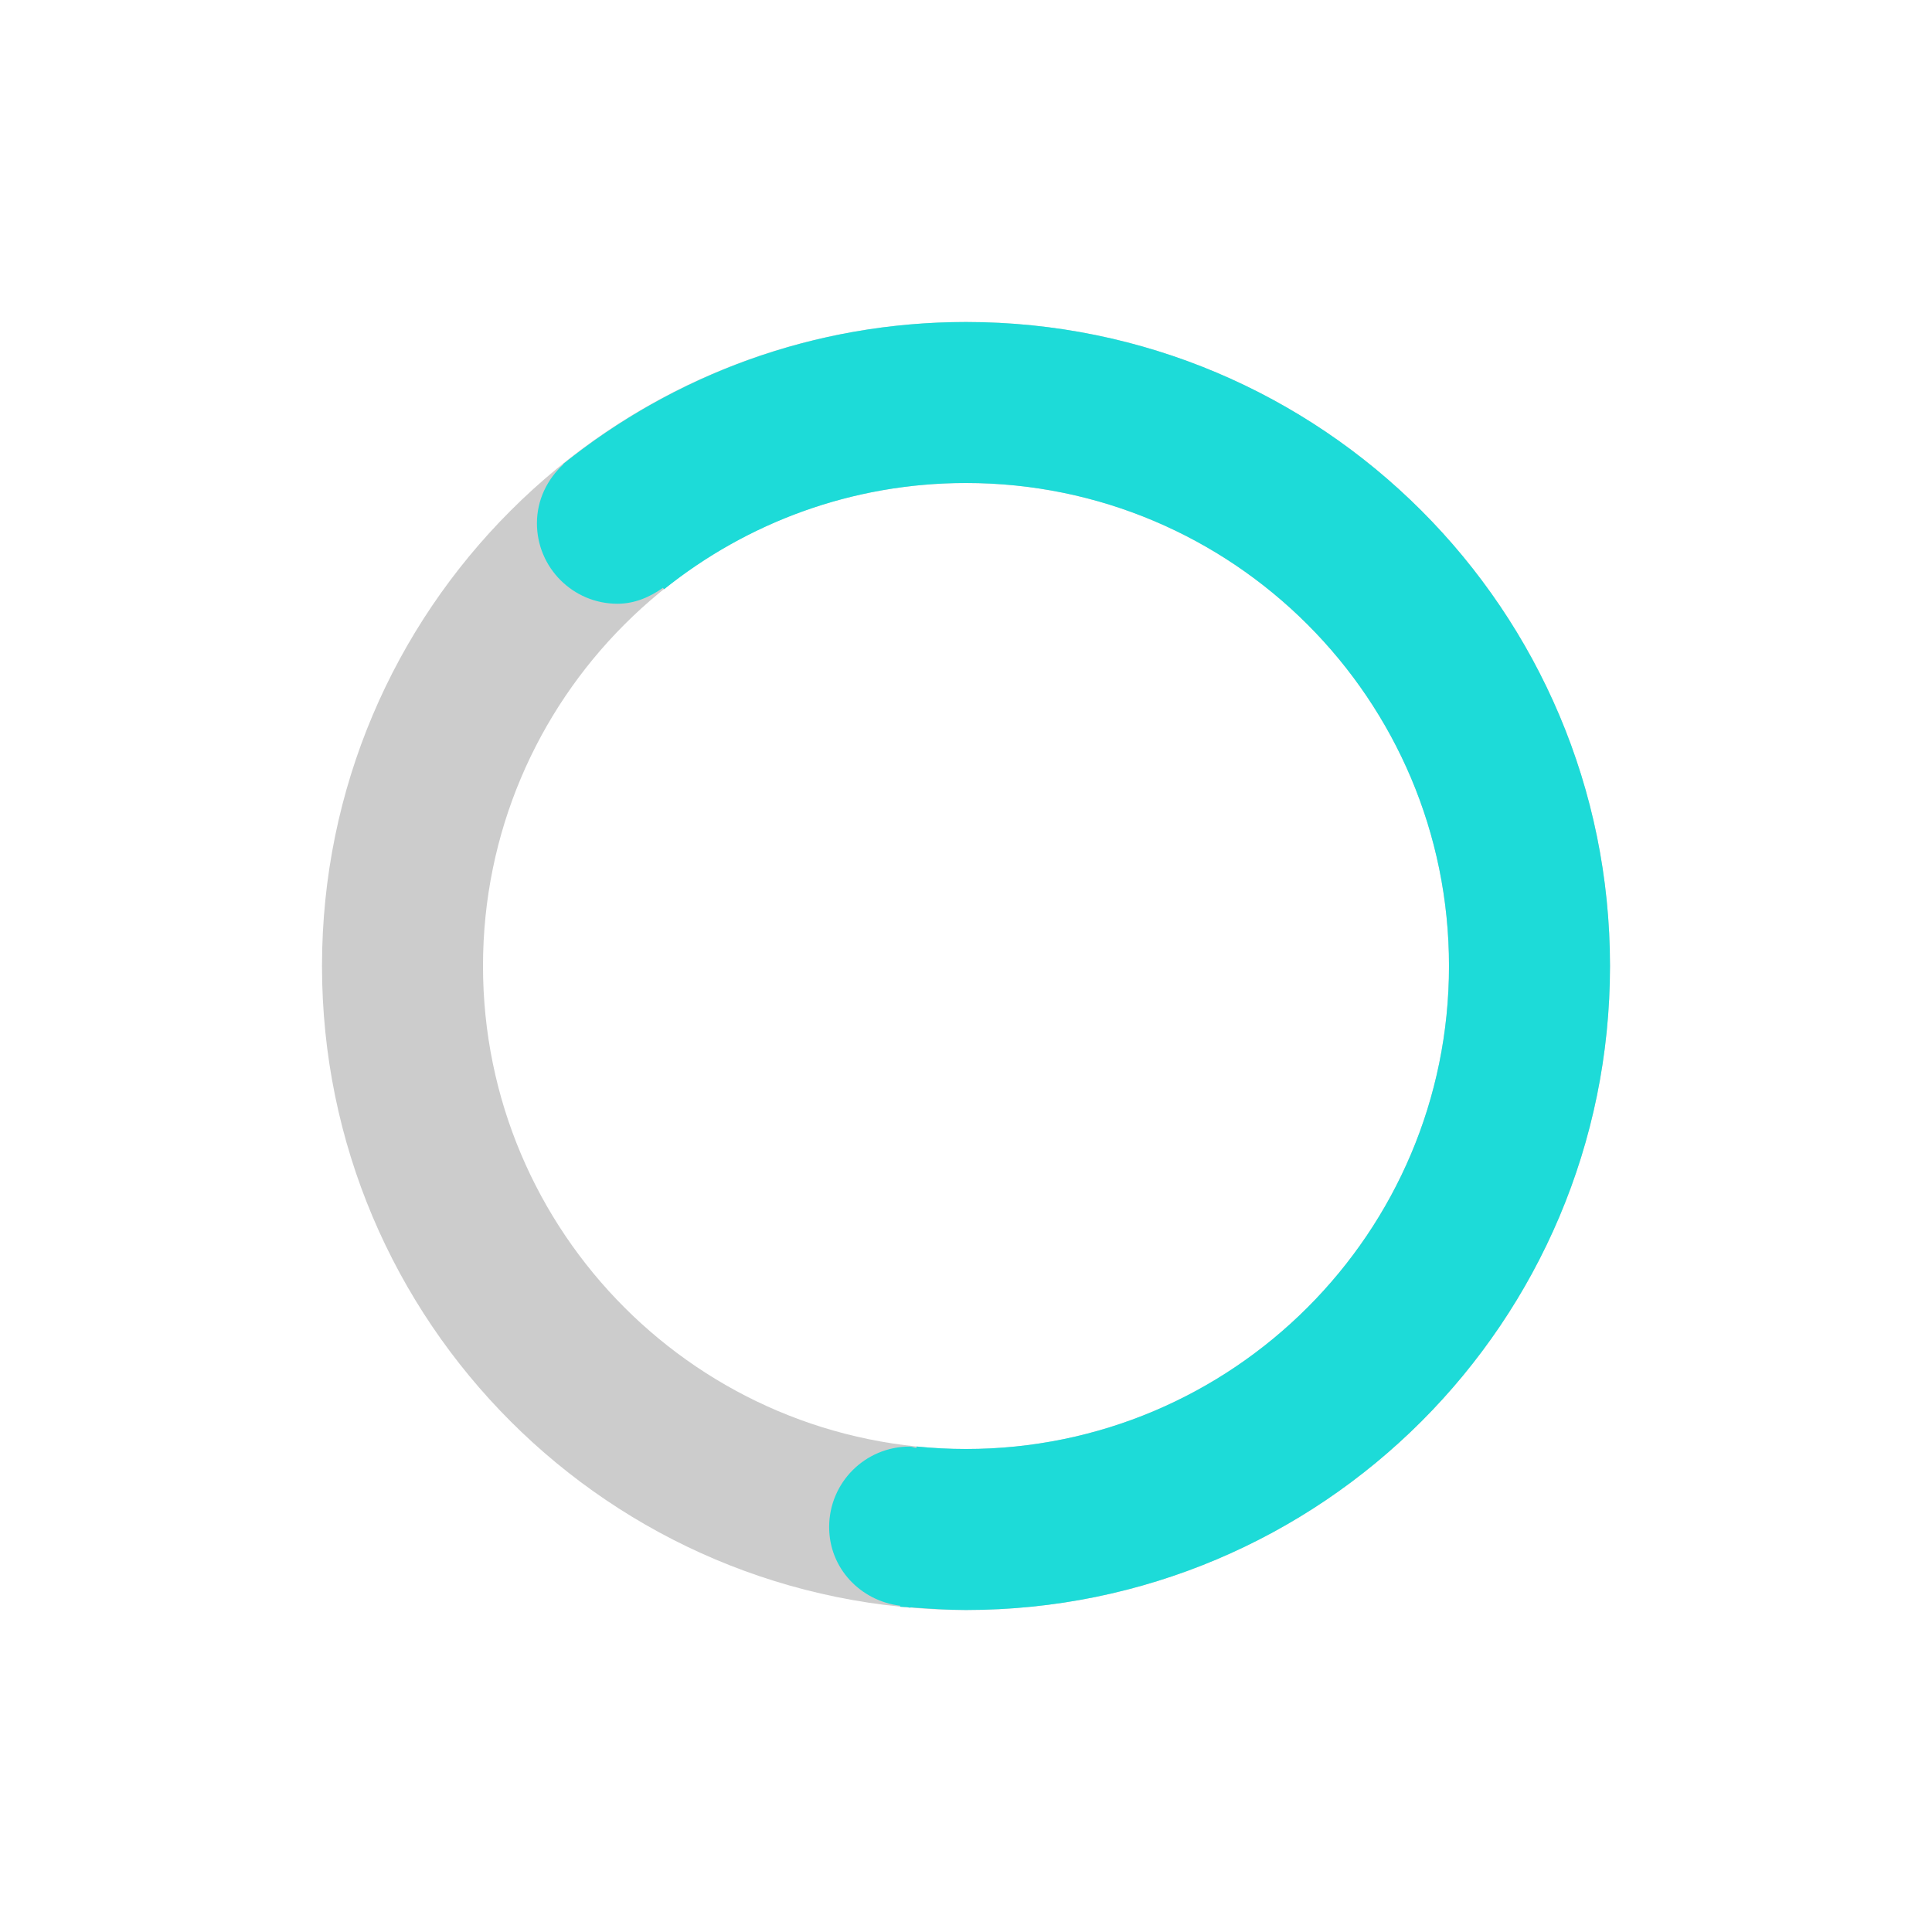 <?xml version="1.0" encoding="utf-8"?>
<!-- Generator: Adobe Illustrator 15.0.0, SVG Export Plug-In . SVG Version: 6.00 Build 0)  -->
<!DOCTYPE svg PUBLIC "-//W3C//DTD SVG 1.1//EN" "http://www.w3.org/Graphics/SVG/1.1/DTD/svg11.dtd">
<svg version="1.1" id="Layer_1" xmlns="http://www.w3.org/2000/svg" xmlns:xlink="http://www.w3.org/1999/xlink" x="0px" y="0px"
	 width="24px" height="24px" viewBox="0 0 24 24" enable-background="new 0 0 24 24" xml:space="preserve">
<path opacity="0.2" enable-background="new    " d="M12,4c-4.418,0-8,3.582-8,8c0,4.419,3.582,8,8,8c4.419,0,8-3.581,8-8
	C20,7.582,16.419,4,12,4z M12,18c-3.314,0-6-2.688-6-6c0-3.313,2.686-6,6-6c3.313,0,6,2.687,6,6C18,15.313,15.313,18,12,18z"/>
<path fill="#1DDBD8" d="M12,4c-1.895,0-3.634,0.663-5.004,1.764l0.003,0.004C6.8,5.951,6.67,6.208,6.67,6.5c0,0.552,0.448,1,1,1
	c0.214,0,0.403-0.083,0.565-0.198L8.25,7.32C9.277,6.496,10.58,6,12,6c3.313,0,6,2.687,6,6c0,3.313-2.688,6-6,6
	c-0.208,0-0.412-0.011-0.614-0.031l-0.002,0.018c-0.029-0.002-0.054-0.017-0.084-0.017c-0.553,0-1,0.447-1,1
	c0,0.511,0.388,0.916,0.883,0.977l-0.001,0.013c0.028,0.003,0.058,0.002,0.086,0.004c0.011,0.001,0.021,0.007,0.032,0.007
	c0.007,0,0.012-0.004,0.019-0.004C11.544,19.984,11.77,20,12,20c4.419,0,8-3.581,8-8C20,7.582,16.419,4,12,4z"/>
</svg>
